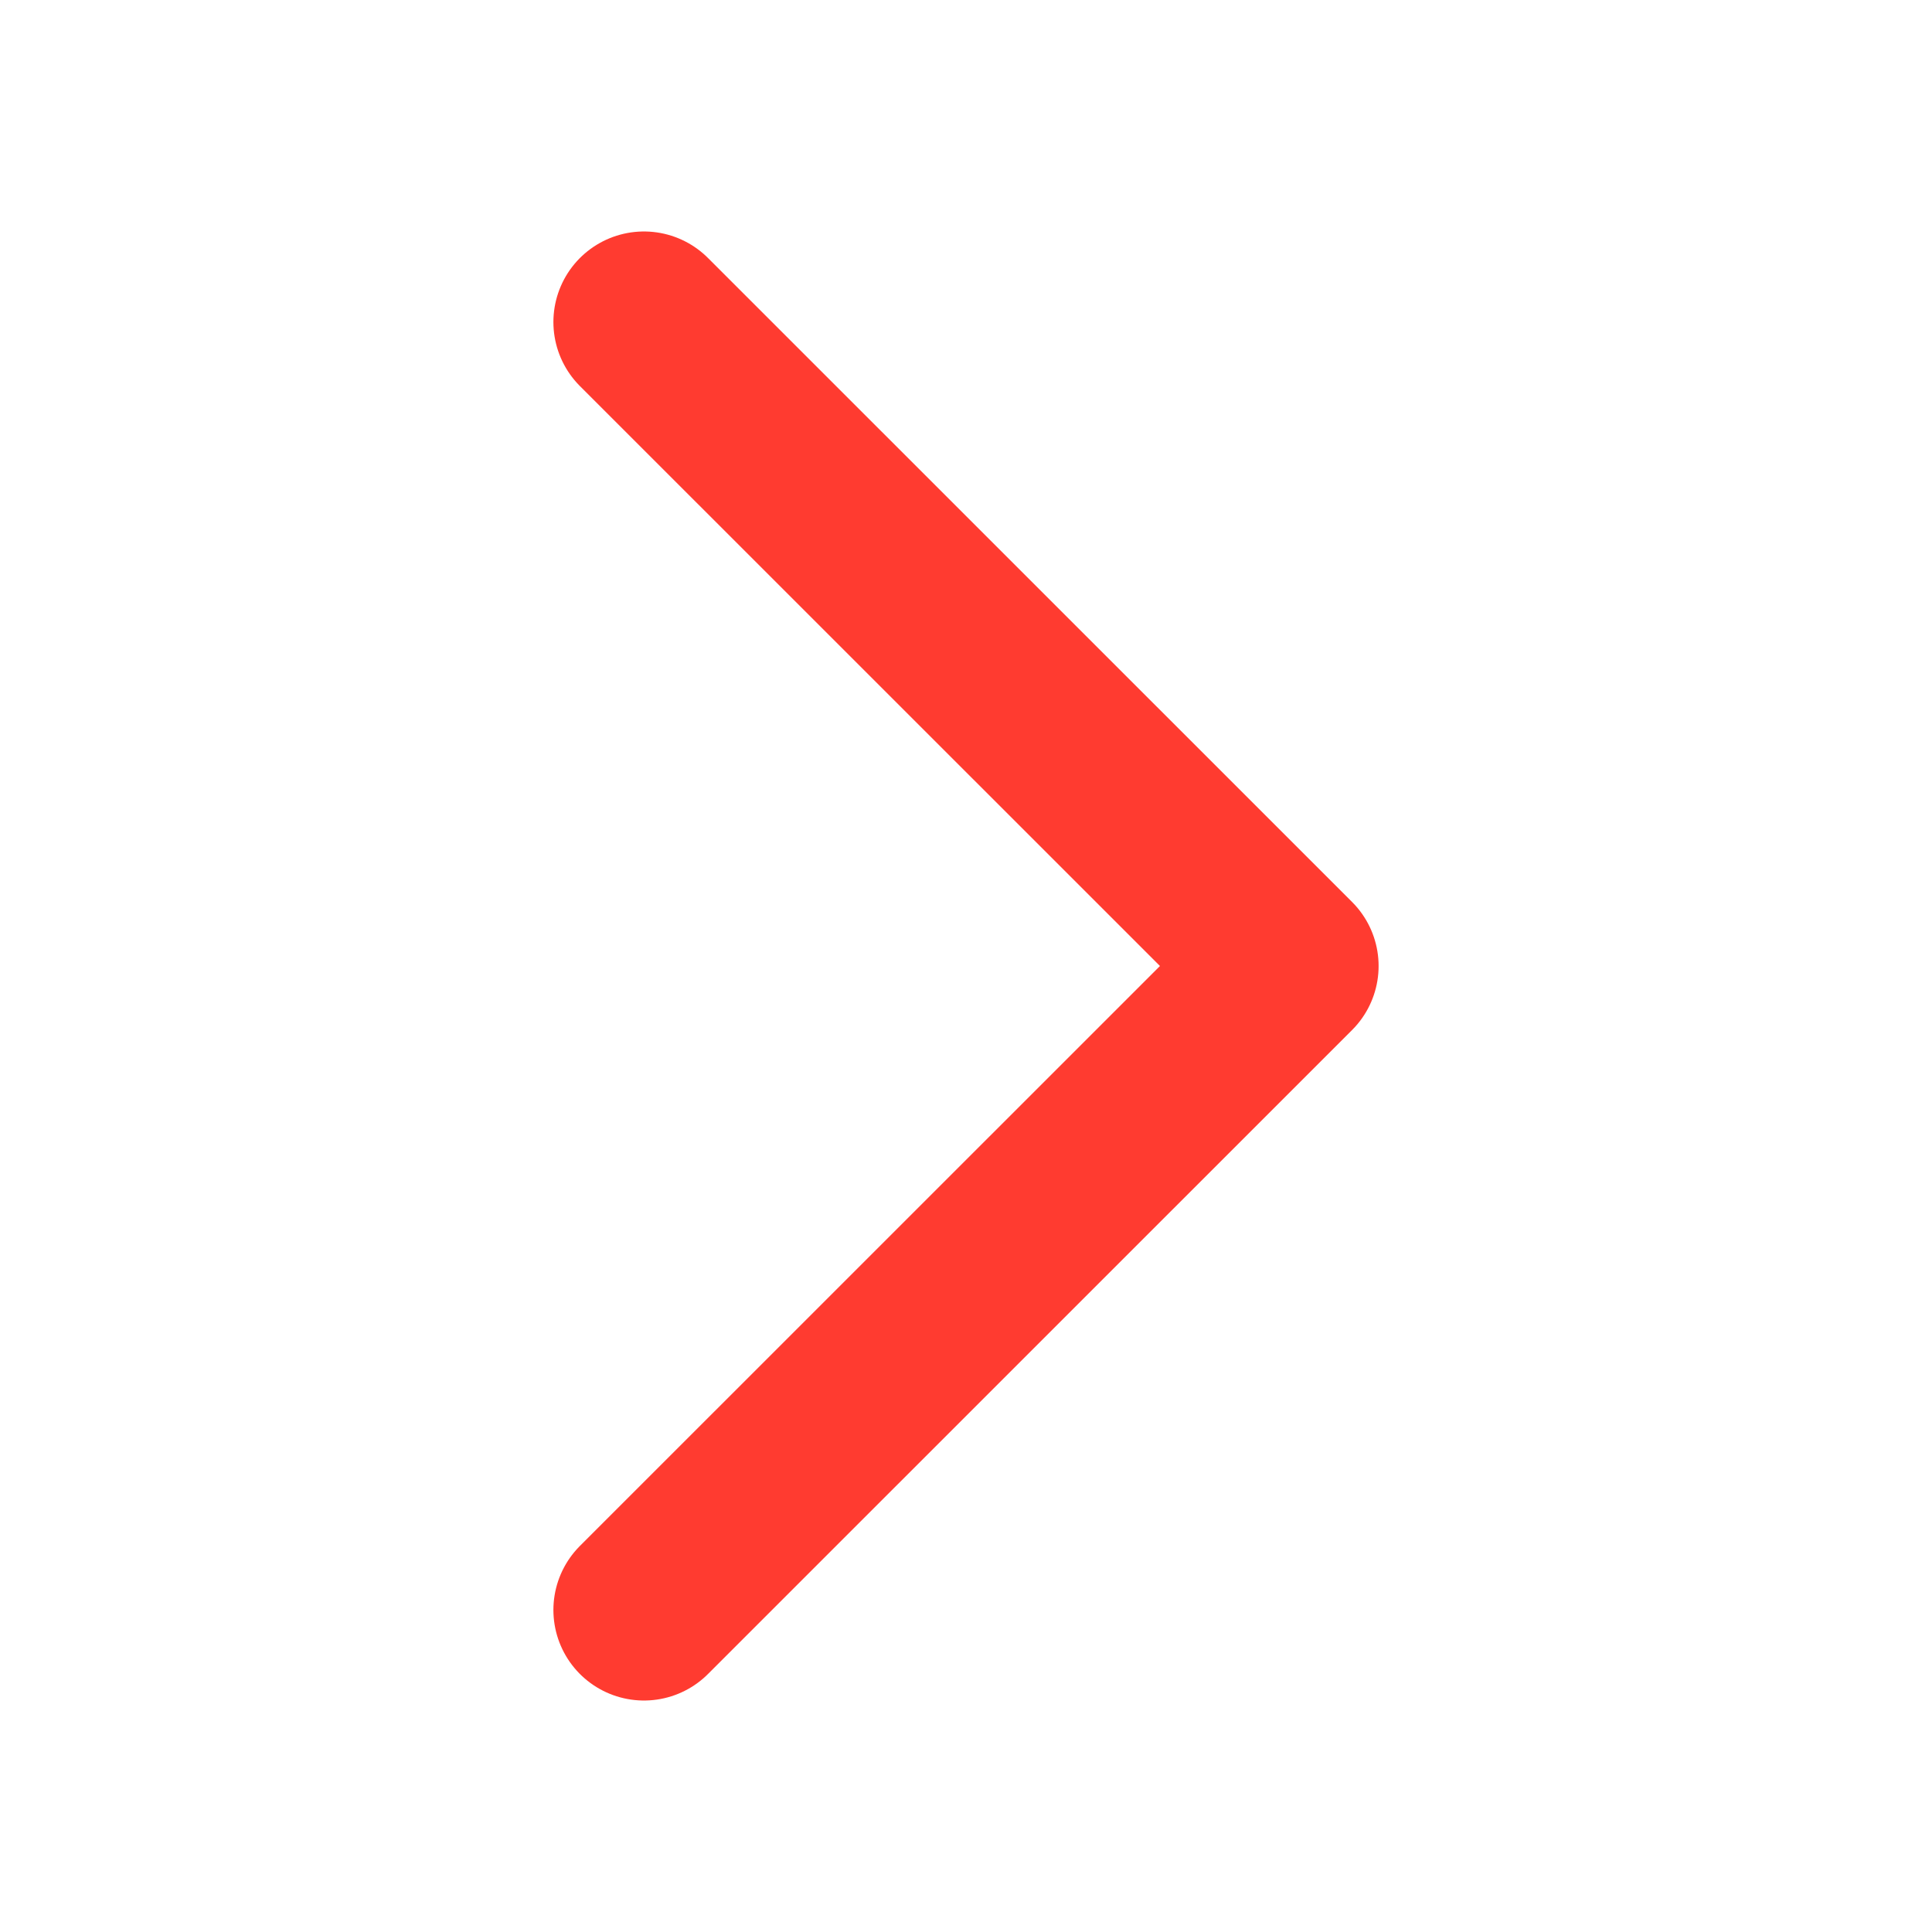 <svg width="16" height="16" viewBox="0 0 16 16" fill="none" xmlns="http://www.w3.org/2000/svg">
<path d="M5.333 2.667L10.667 8L5.333 13.333" stroke="#FF3B30" stroke-width="1.5" stroke-linecap="round" stroke-linejoin="round"/>
</svg>
